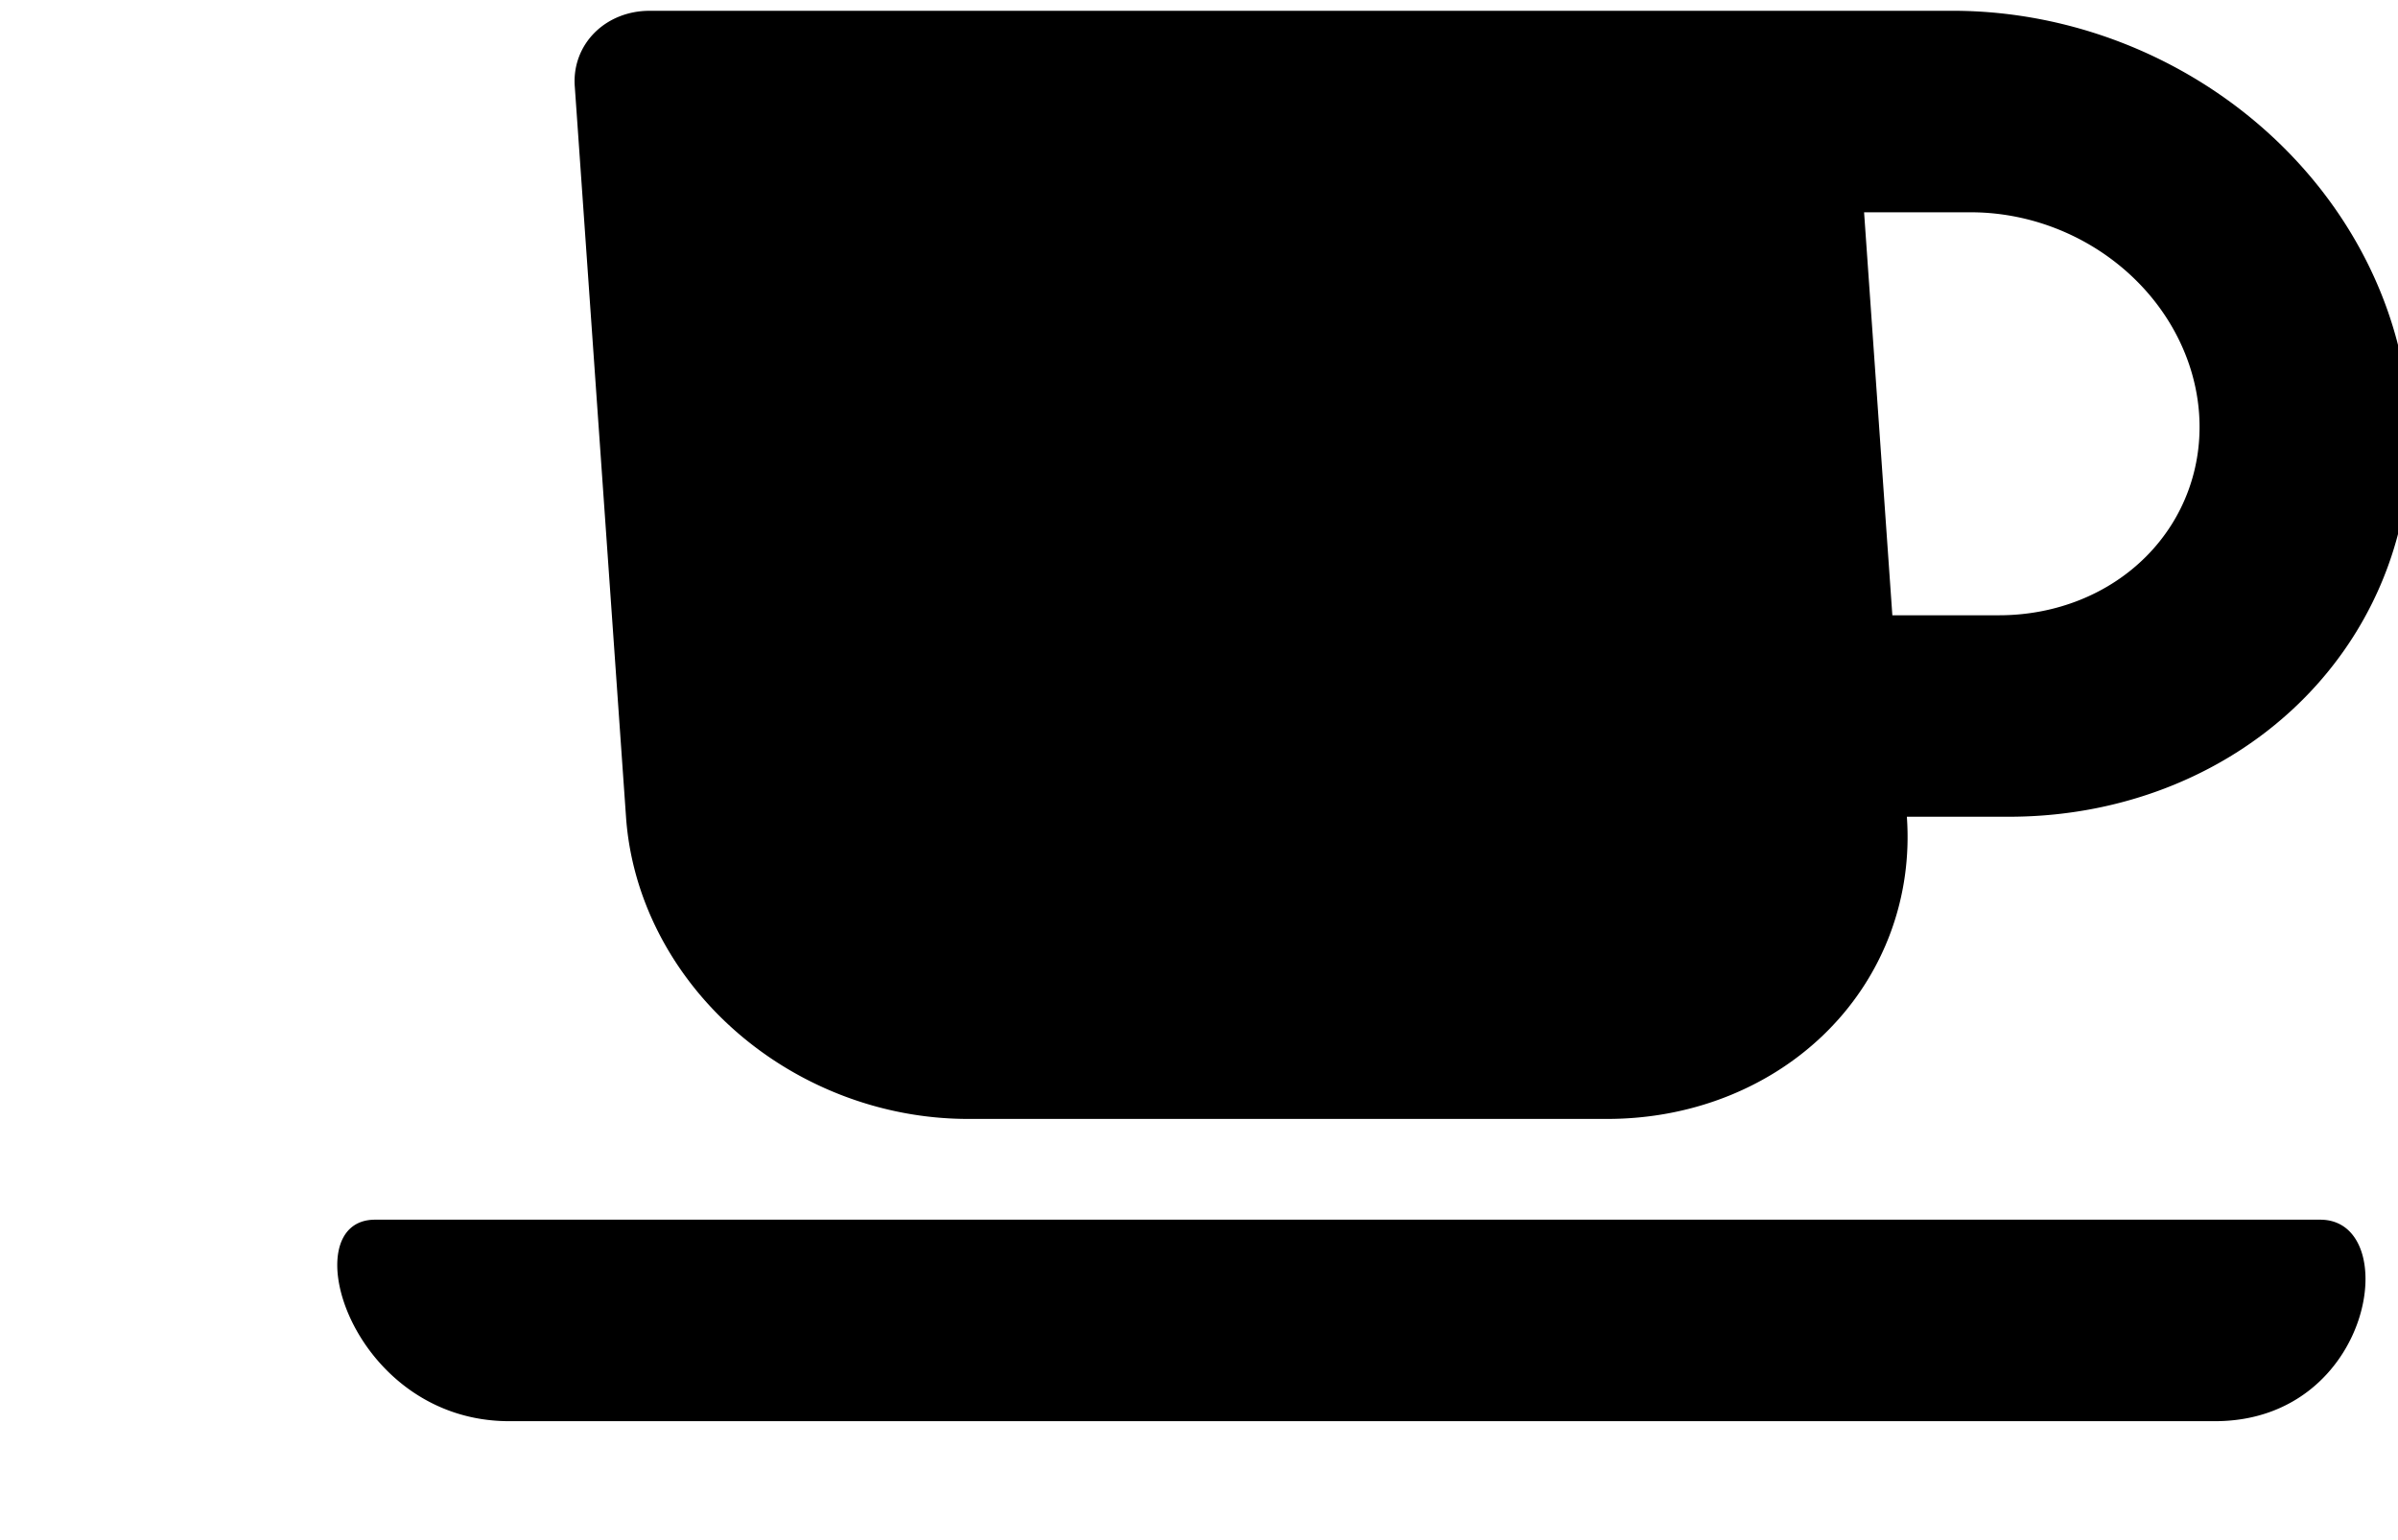 <svg xmlns="http://www.w3.org/2000/svg" width="49.422" height="31.749" viewBox="0 0 49.422 31.749">
  <path id="Icon_awesome-coffee" data-name="Icon awesome-coffee" d="M13.4,26.894h13.4a6.712,6.712,0,0,0,6.7-6.721h2.233a8.962,8.962,0,0,0,0-17.923H8.373A1.673,1.673,0,0,0,6.7,3.93V20.173A6.712,6.712,0,0,0,13.4,26.894ZM35.725,6.731a4.481,4.481,0,0,1,0,8.962H33.492V6.731Zm3.328,26.885H3.37c-3.321,0-4.256-4.481-2.512-4.481h40.7c1.744,0,.823,4.481-2.5,4.481Z" transform="matrix(0.985, 0, 0.065, 0.927, 4.991, -1.863)"/>
</svg>
